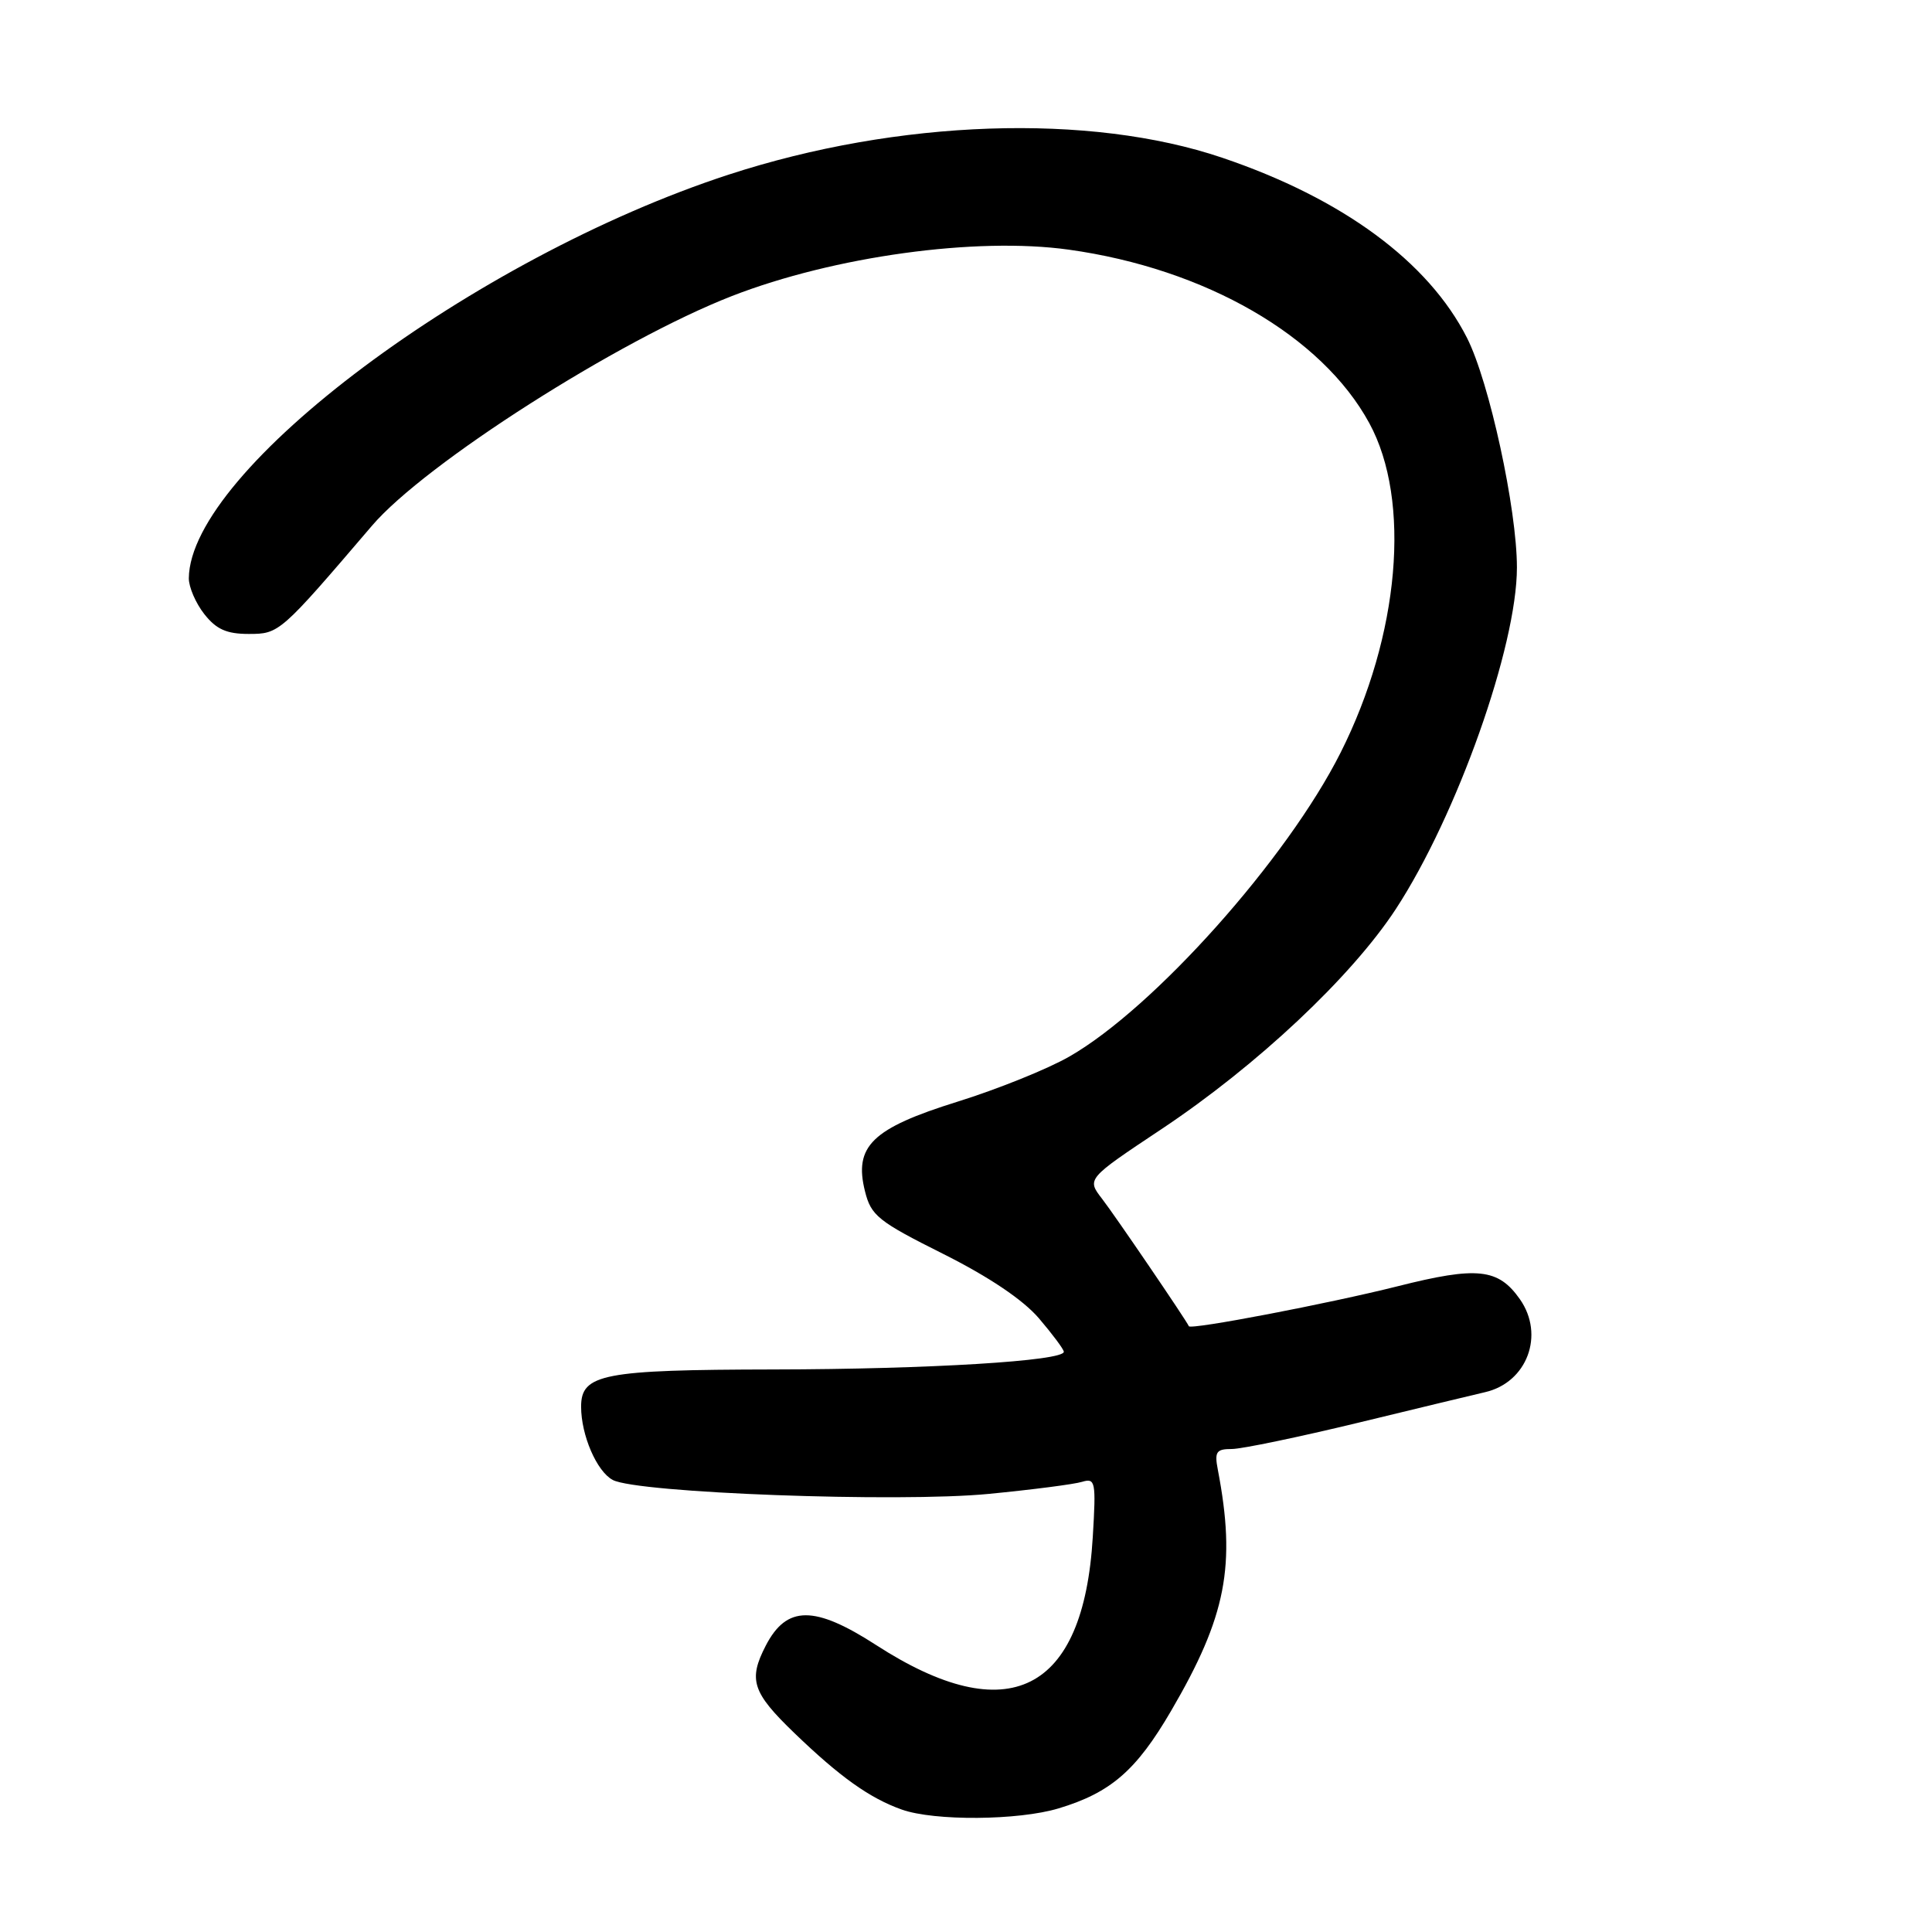 <?xml version="1.0" encoding="UTF-8" standalone="no"?>
<!DOCTYPE svg PUBLIC "-//W3C//DTD SVG 1.1//EN" "http://www.w3.org/Graphics/SVG/1.1/DTD/svg11.dtd" >
<svg xmlns="http://www.w3.org/2000/svg" xmlns:xlink="http://www.w3.org/1999/xlink" version="1.1" viewBox="0 0 256 256">
 <g >
 <path fill="currentColor"
d=" M 140.27 239.62 C 147.17 237.54 150.56 234.61 155.17 226.71 C 162.50 214.16 163.80 207.45 161.37 194.75 C 160.91 192.37 161.16 192.00 163.22 192.00 C 164.53 192.00 172.11 190.42 180.05 188.50 C 188.00 186.57 195.52 184.76 196.78 184.47 C 202.35 183.19 204.71 176.89 201.40 172.16 C 198.53 168.07 195.76 167.77 185.18 170.44 C 176.07 172.73 157.75 176.24 157.53 175.73 C 157.19 174.94 147.72 161.03 146.04 158.86 C 143.99 156.21 143.99 156.21 153.91 149.61 C 166.57 141.18 179.07 129.44 184.95 120.46 C 193.04 108.09 201.00 85.65 201.00 75.20 C 201.00 67.45 197.34 50.60 194.39 44.78 C 189.27 34.67 177.88 26.29 161.95 20.90 C 144.38 14.95 118.99 15.82 96.55 23.14 C 62.80 34.15 25.17 62.28 25.02 76.62 C 25.01 77.78 25.93 79.92 27.07 81.37 C 28.66 83.39 30.03 84.00 32.95 84.00 C 37.00 84.00 37.12 83.90 49.29 69.66 C 56.31 61.44 81.98 45.07 97.00 39.22 C 110.51 33.97 129.34 31.37 141.61 33.08 C 159.72 35.60 175.15 44.50 181.44 56.07 C 187.02 66.31 185.46 84.20 177.63 99.74 C 170.55 113.81 152.91 133.57 141.71 139.99 C 138.85 141.64 132.17 144.33 126.87 145.98 C 115.55 149.51 113.11 151.87 114.62 157.87 C 115.42 161.08 116.37 161.84 124.94 166.13 C 131.03 169.18 135.55 172.22 137.66 174.68 C 139.45 176.78 140.94 178.77 140.96 179.11 C 141.04 180.33 123.03 181.43 102.50 181.46 C 79.89 181.50 77.00 182.06 77.00 186.39 C 77.00 190.17 79.07 194.97 81.19 196.10 C 84.41 197.83 119.06 199.11 131.00 197.95 C 136.78 197.39 142.35 196.67 143.38 196.35 C 145.15 195.82 145.24 196.30 144.80 203.64 C 143.58 224.29 133.59 229.29 116.11 217.99 C 107.91 212.69 104.23 212.71 101.46 218.07 C 99.13 222.59 99.68 224.26 105.25 229.63 C 111.29 235.45 115.24 238.27 119.50 239.78 C 123.82 241.31 134.93 241.23 140.27 239.62 Z "/>
</g>
</svg>